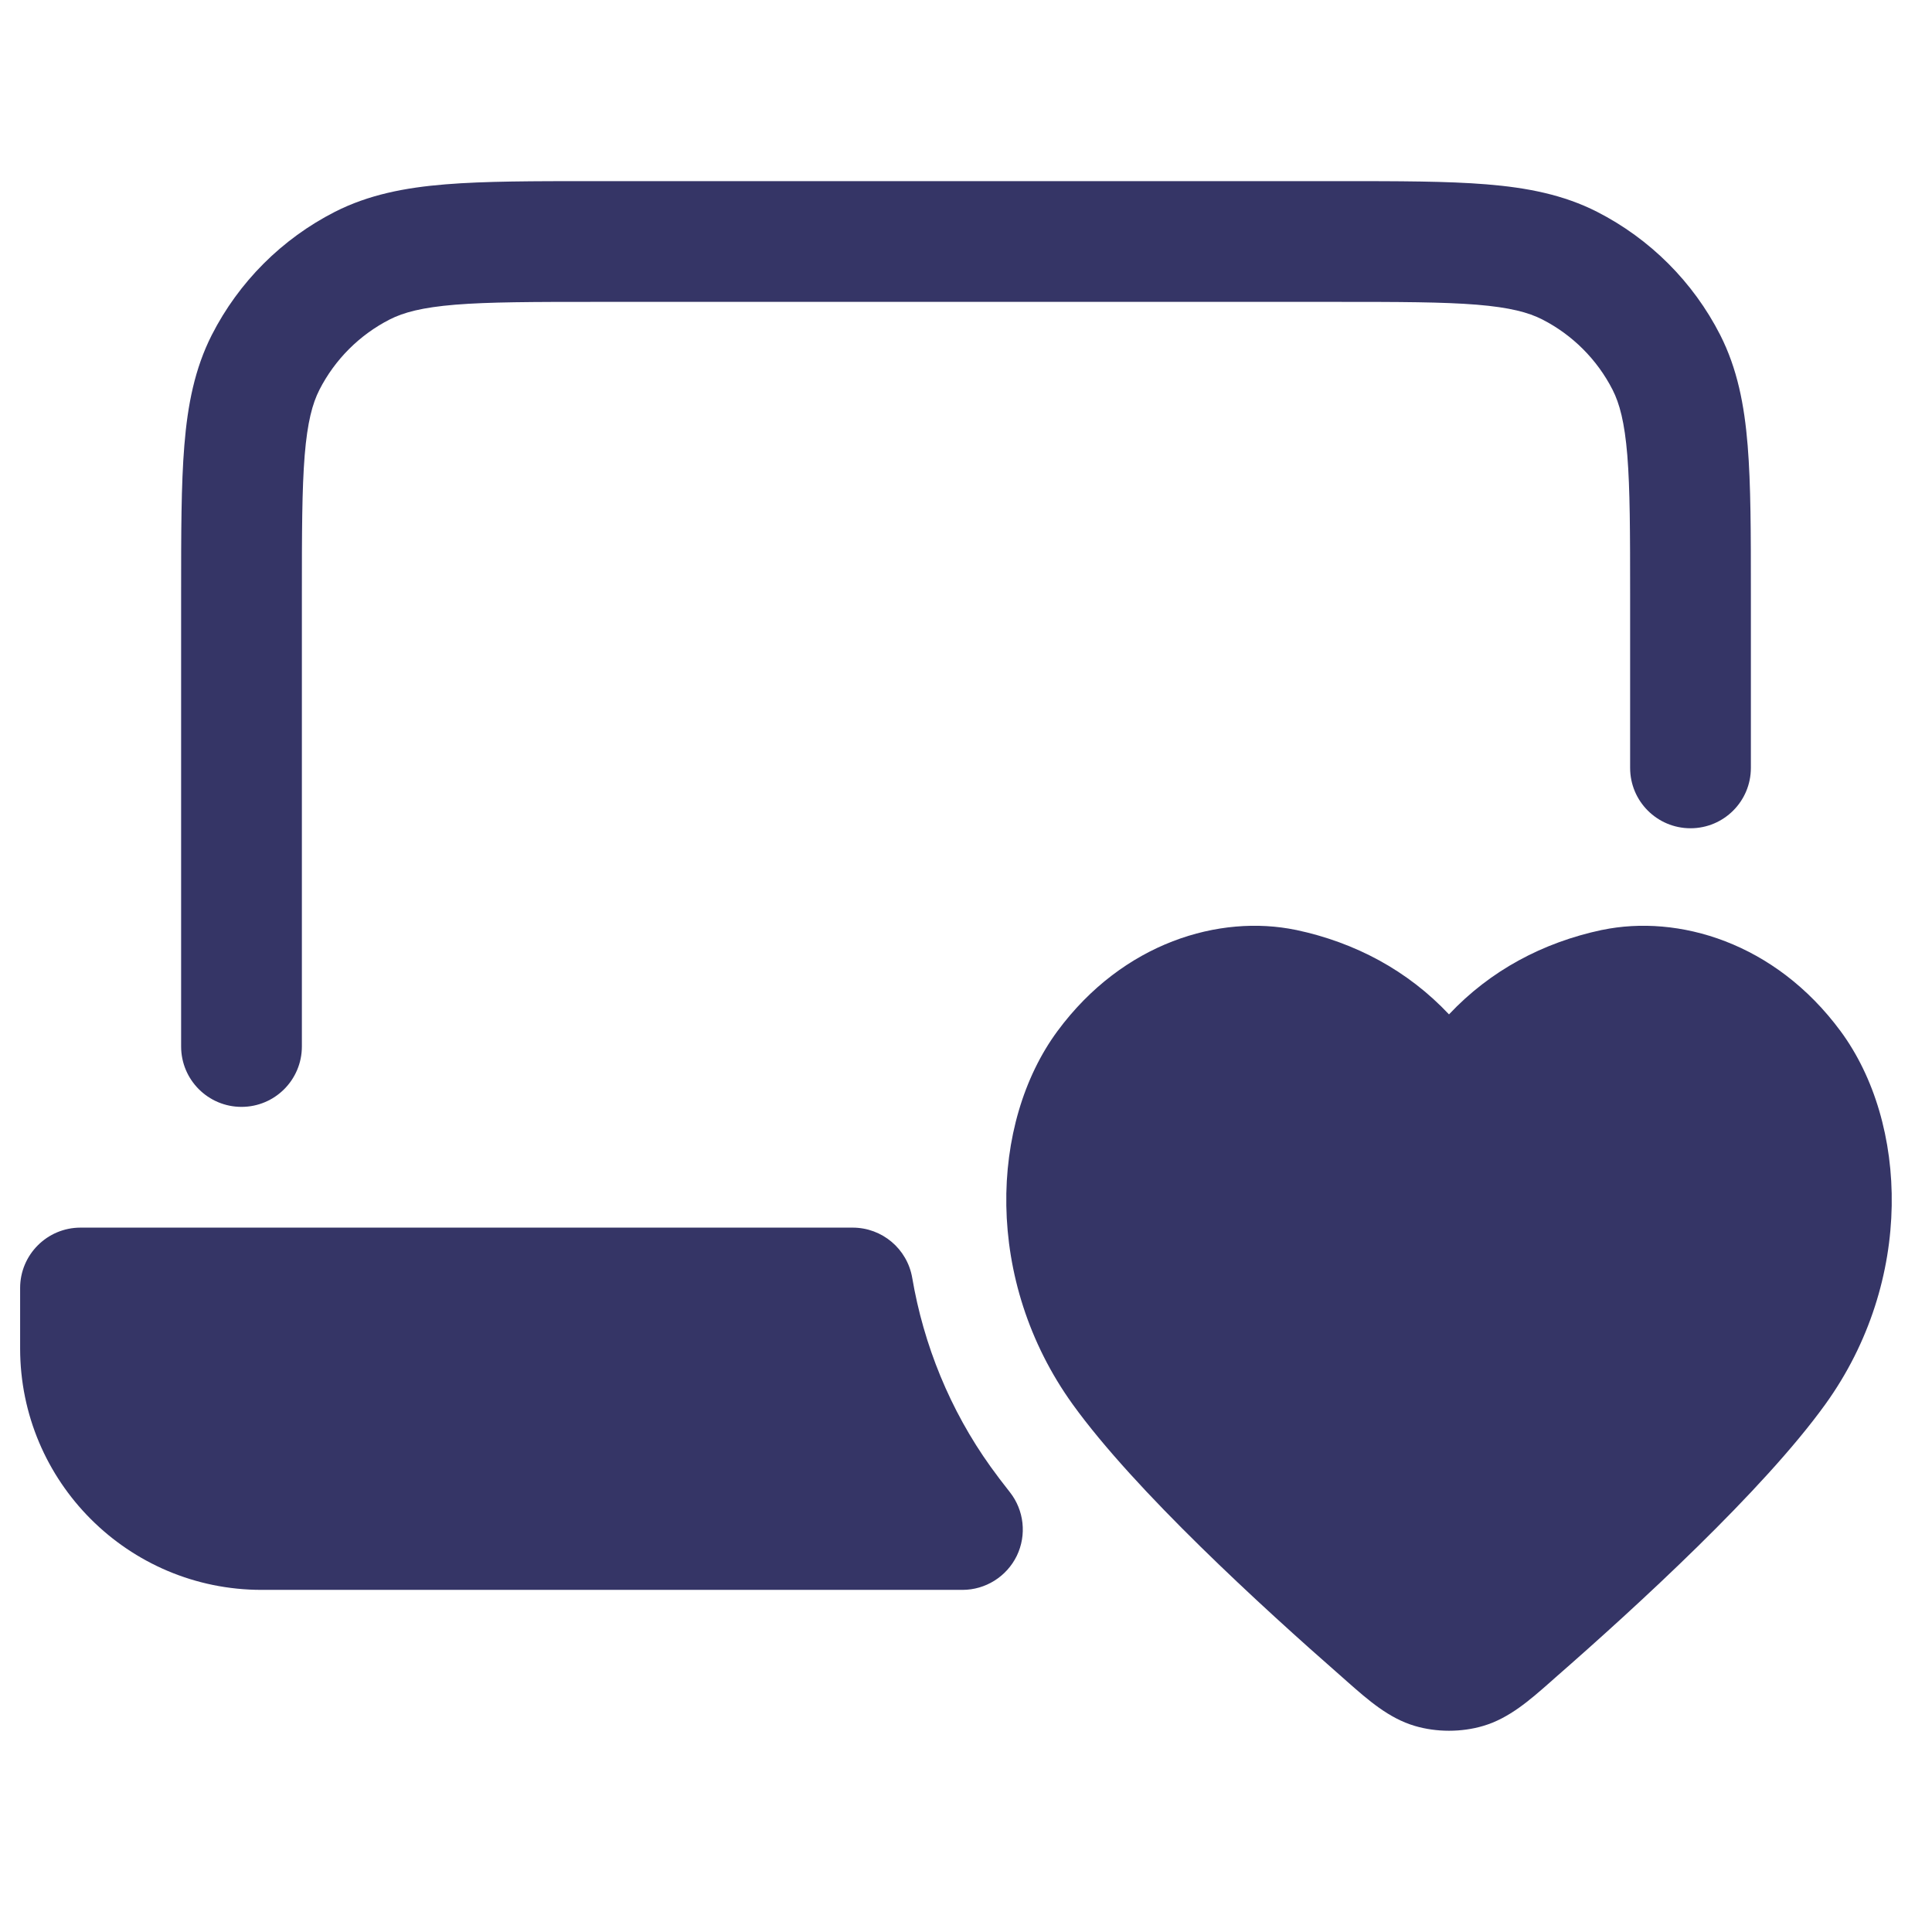 <svg width="24" height="24" viewBox="0 0 24 24" fill="none" xmlns="http://www.w3.org/2000/svg">
<path d="M7.368 2.25H16.632C17.375 2.25 17.978 2.25 18.467 2.29C18.972 2.331 19.422 2.419 19.839 2.631C20.497 2.967 21.033 3.502 21.369 4.161C21.581 4.579 21.669 5.028 21.71 5.533C21.75 6.022 21.75 6.625 21.75 7.368V9.539C21.75 9.954 21.414 10.289 21 10.289C20.586 10.289 20.25 9.954 20.25 9.539V7.4C20.25 6.618 20.249 6.076 20.215 5.655C20.181 5.243 20.119 5.013 20.032 4.842C19.84 4.466 19.534 4.16 19.158 3.968C18.987 3.881 18.757 3.819 18.345 3.785C17.924 3.751 17.382 3.75 16.6 3.75H7.4C6.618 3.75 6.076 3.751 5.655 3.785C5.243 3.819 5.013 3.881 4.842 3.968C4.466 4.16 4.16 4.466 3.968 4.842C3.881 5.013 3.819 5.243 3.785 5.655C3.751 6.076 3.75 6.618 3.75 7.4V13C3.75 13.414 3.414 13.75 3 13.75C2.586 13.75 2.25 13.414 2.25 13L2.25 7.368C2.25 6.625 2.25 6.022 2.29 5.533C2.331 5.028 2.419 4.579 2.631 4.161C2.967 3.502 3.502 2.967 4.161 2.631C4.579 2.419 5.028 2.331 5.533 2.29C6.022 2.25 6.625 2.25 7.368 2.25Z" fill="#353566"/>
<path d="M1 15.25C0.586 15.25 0.25 15.586 0.25 16V16.75C0.25 18.407 1.593 19.75 3.25 19.75H11.956C12.243 19.75 12.505 19.585 12.631 19.327C12.756 19.068 12.722 18.76 12.544 18.535C12.457 18.425 12.378 18.321 12.307 18.222C11.799 17.514 11.473 16.703 11.332 15.874C11.27 15.513 10.958 15.25 10.592 15.25H1Z" fill="#353566"/>
<path d="M19.902 11.552C20.847 11.356 22.049 11.705 22.864 12.809C23.704 13.948 23.782 15.909 22.674 17.446C21.902 18.517 20.334 19.954 19.326 20.835C19.302 20.856 19.279 20.877 19.255 20.898C19.006 21.117 18.748 21.345 18.425 21.44C18.156 21.52 17.844 21.52 17.575 21.44C17.252 21.345 16.994 21.117 16.745 20.898C16.721 20.877 16.698 20.856 16.674 20.835C15.667 19.954 14.098 18.517 13.326 17.446C12.219 15.909 12.296 13.948 13.136 12.809C13.951 11.705 15.153 11.356 16.098 11.552L16.1 11.552C16.834 11.708 17.486 12.055 18 12.601C18.514 12.055 19.166 11.708 19.9 11.552L19.902 11.552Z" fill="#353566"/>
</svg>
